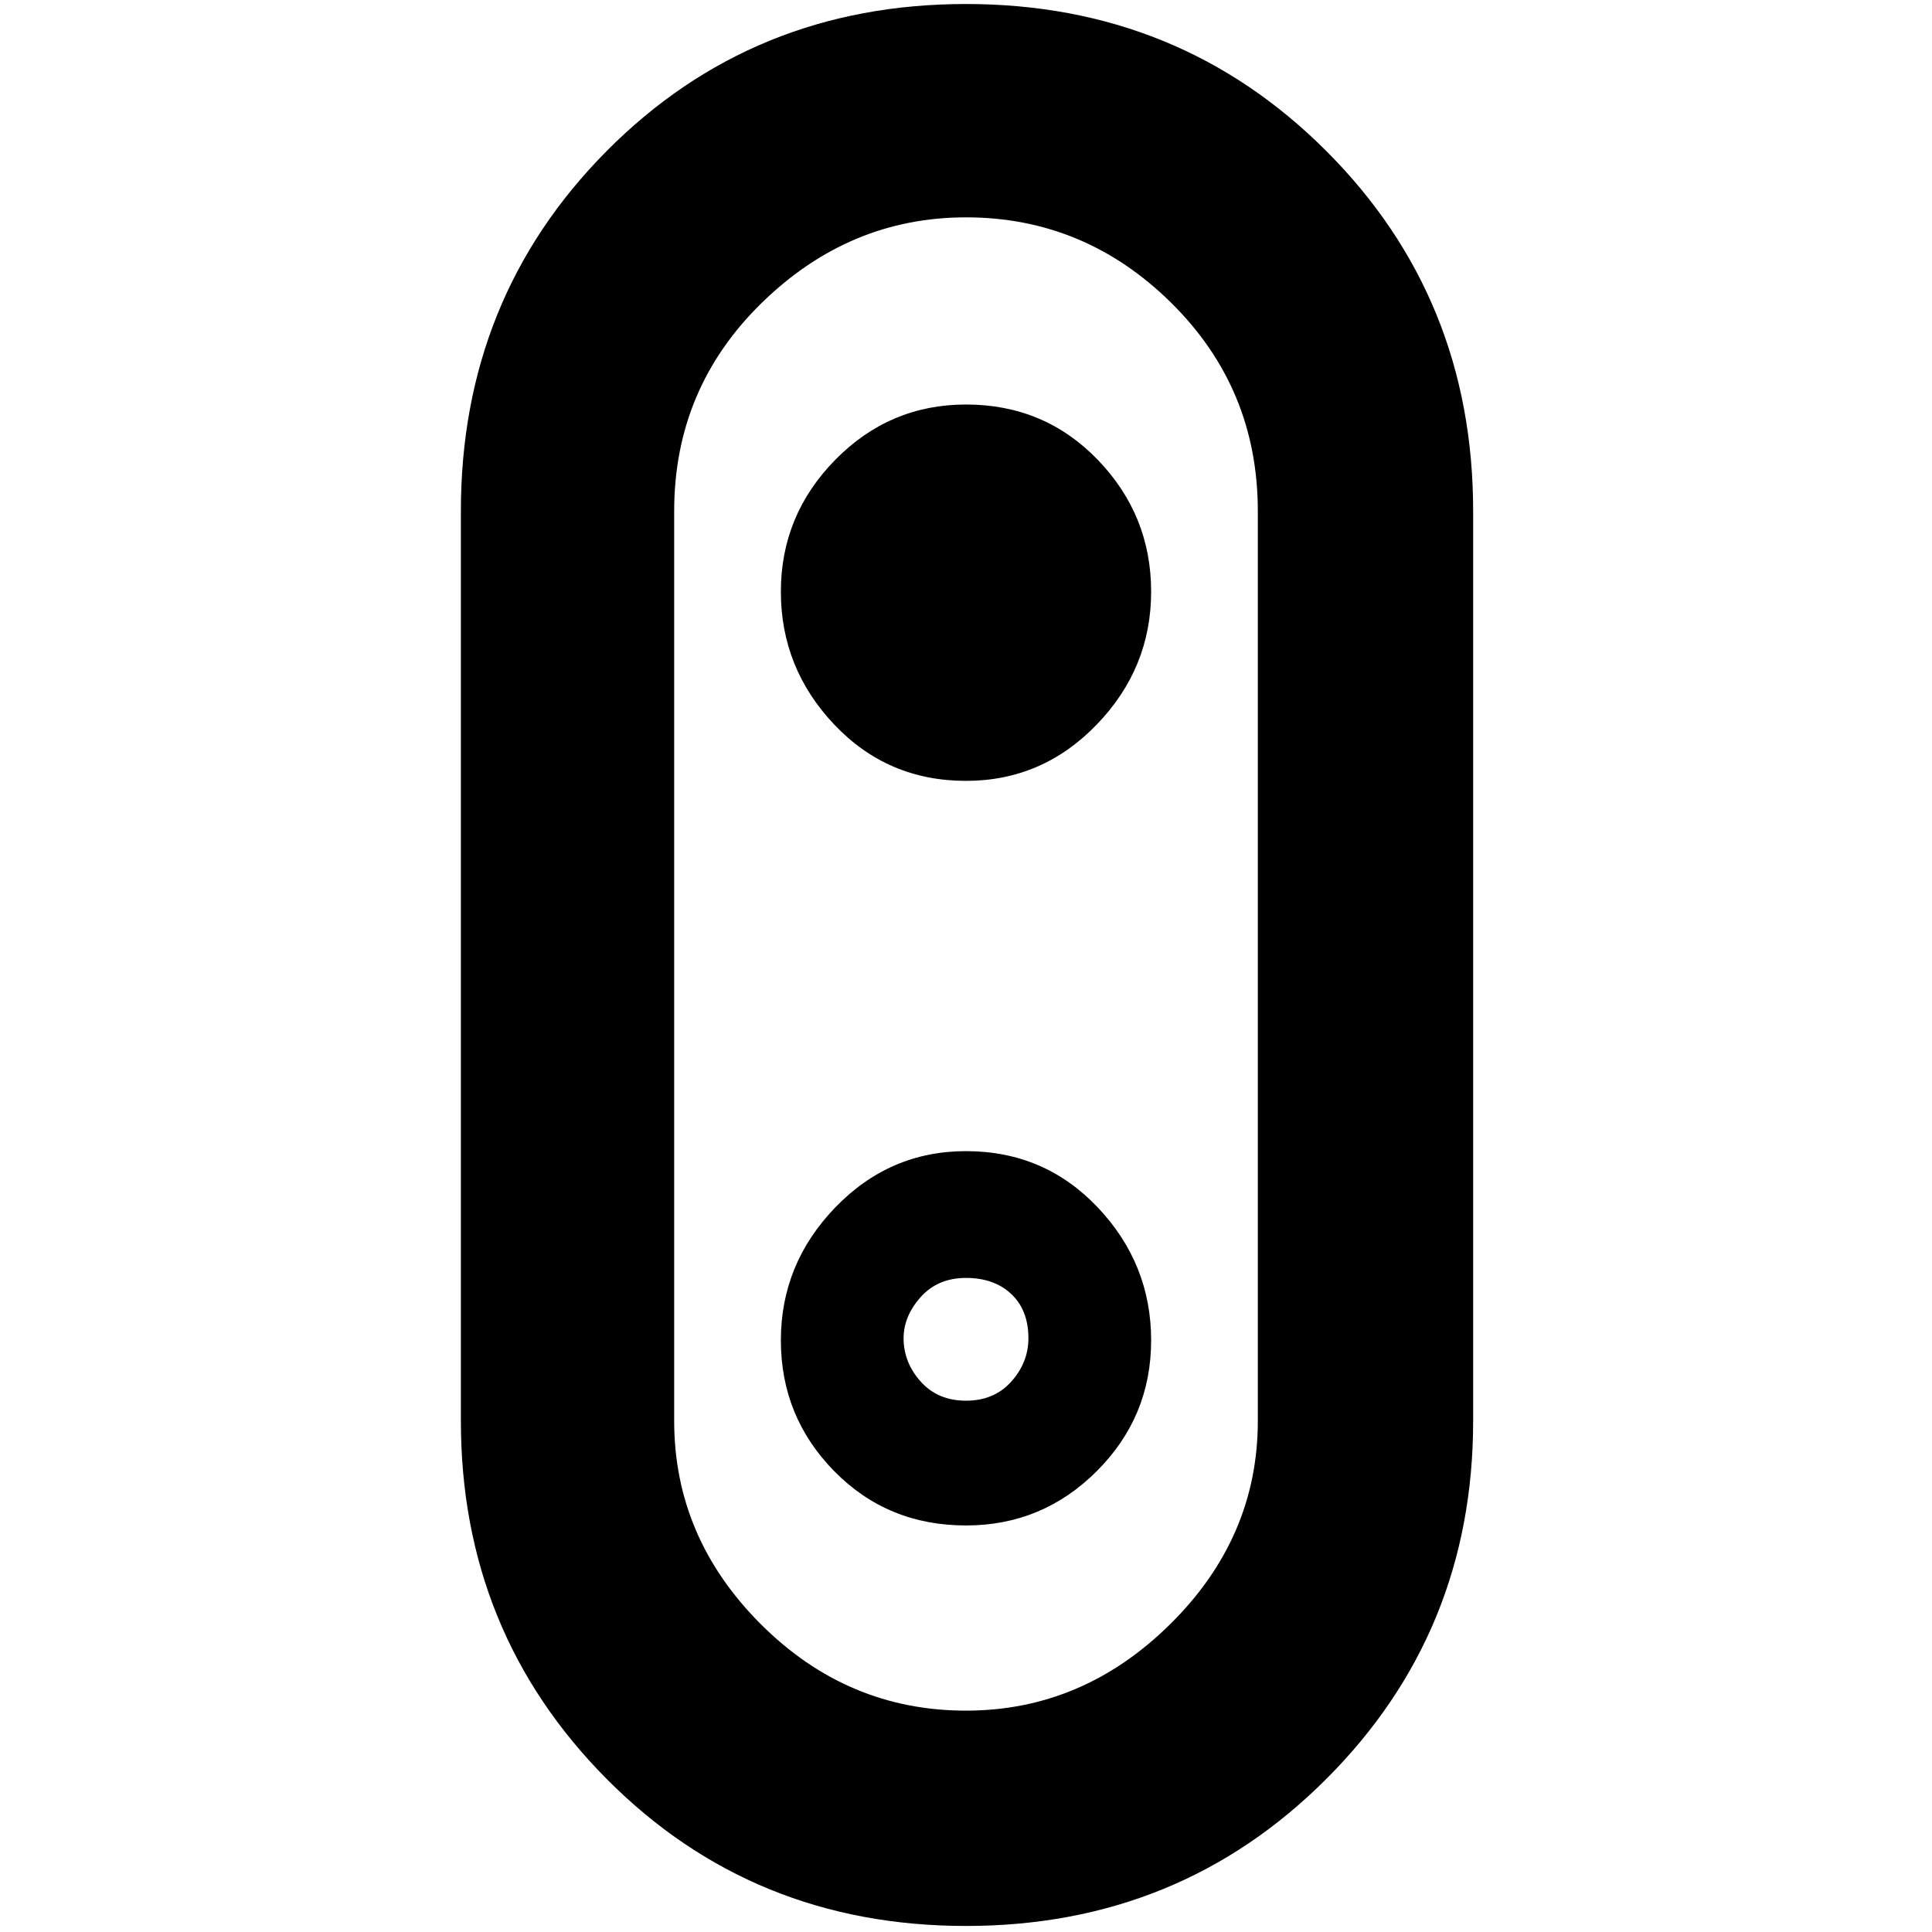 <svg xmlns="http://www.w3.org/2000/svg" height="40" width="40"><path d="M20 39.875q-4.417 0-7.438-3.042-3.02-3.041-3.02-7.416V10.583q0-4.416 3.02-7.458Q15.583.083 20 .083t7.458 3.042Q30.5 6.167 30.5 10.583v18.834q0 4.375-3.042 7.416-3.041 3.042-7.458 3.042Zm0-4.458q2.417 0 4.229-1.792 1.813-1.792 1.813-4.208V10.583q0-2.541-1.792-4.312Q22.458 4.5 20 4.5q-2.417 0-4.229 1.771-1.813 1.771-1.813 4.312v18.834q0 2.416 1.792 4.208 1.792 1.792 4.25 1.792Zm0-3.834q1.583 0 2.708-1.125 1.125-1.125 1.125-2.708 0-1.583-1.104-2.75T20 23.833q-1.583 0-2.708 1.167-1.125 1.167-1.125 2.75t1.104 2.708q1.104 1.125 2.729 1.125ZM20 29q-.583 0-.938-.396-.354-.396-.354-.896 0-.458.354-.854.355-.396.938-.396t.938.334q.354.333.354.916 0 .5-.354.896Q20.583 29 20 29Zm0-12.833q1.583 0 2.708-1.167 1.125-1.167 1.125-2.75t-1.104-2.729Q21.625 8.375 20 8.375q-1.583 0-2.708 1.146-1.125 1.146-1.125 2.729 0 1.583 1.104 2.75T20 16.167ZM20 20Z"/></svg>